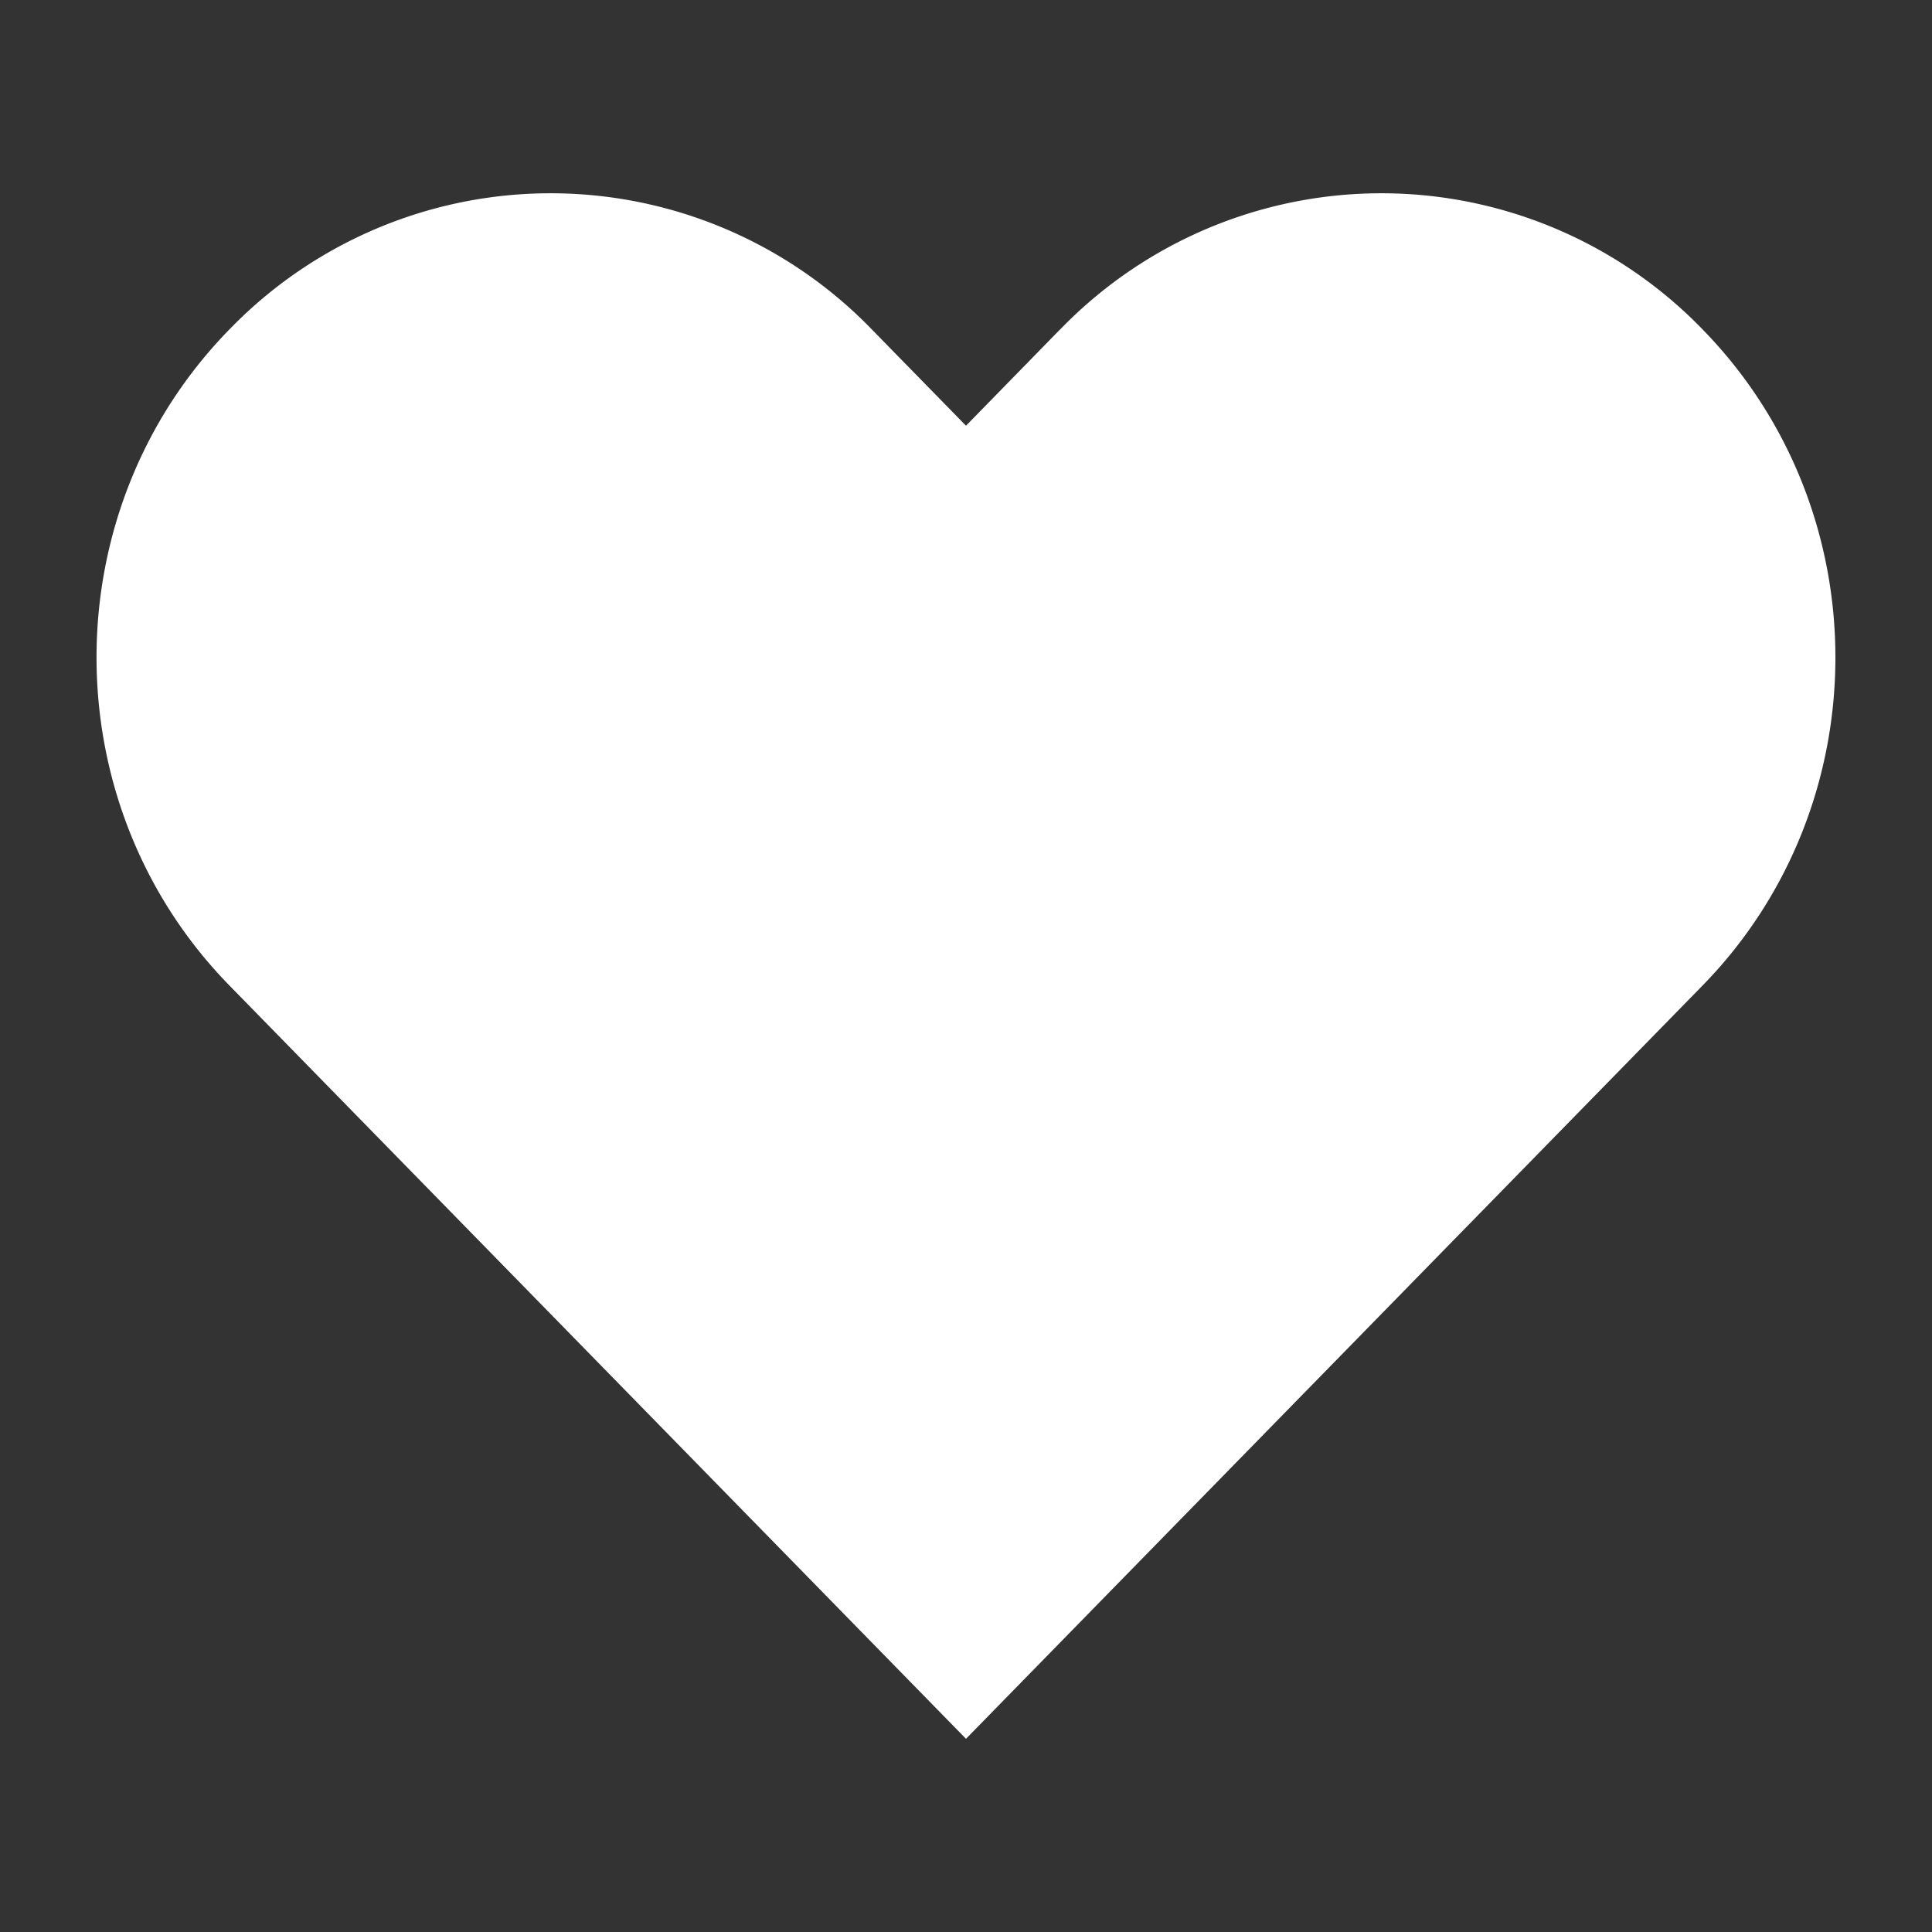 <svg width="20" height="20" fill="none" xmlns="http://www.w3.org/2000/svg"><rect width="100%" height="100%" fill="#333333" stroke="none"/><path d="M10.977 3.408a4.627 4.627 0 016.646 0c1.836 1.876 1.836 4.92 0 6.796L10 18l-7.623-7.796C.54 8.327.54 5.284 2.377 3.408a4.627 4.627 0 016.646 0l.977.999.977-1z" fill="#fff"/></svg>